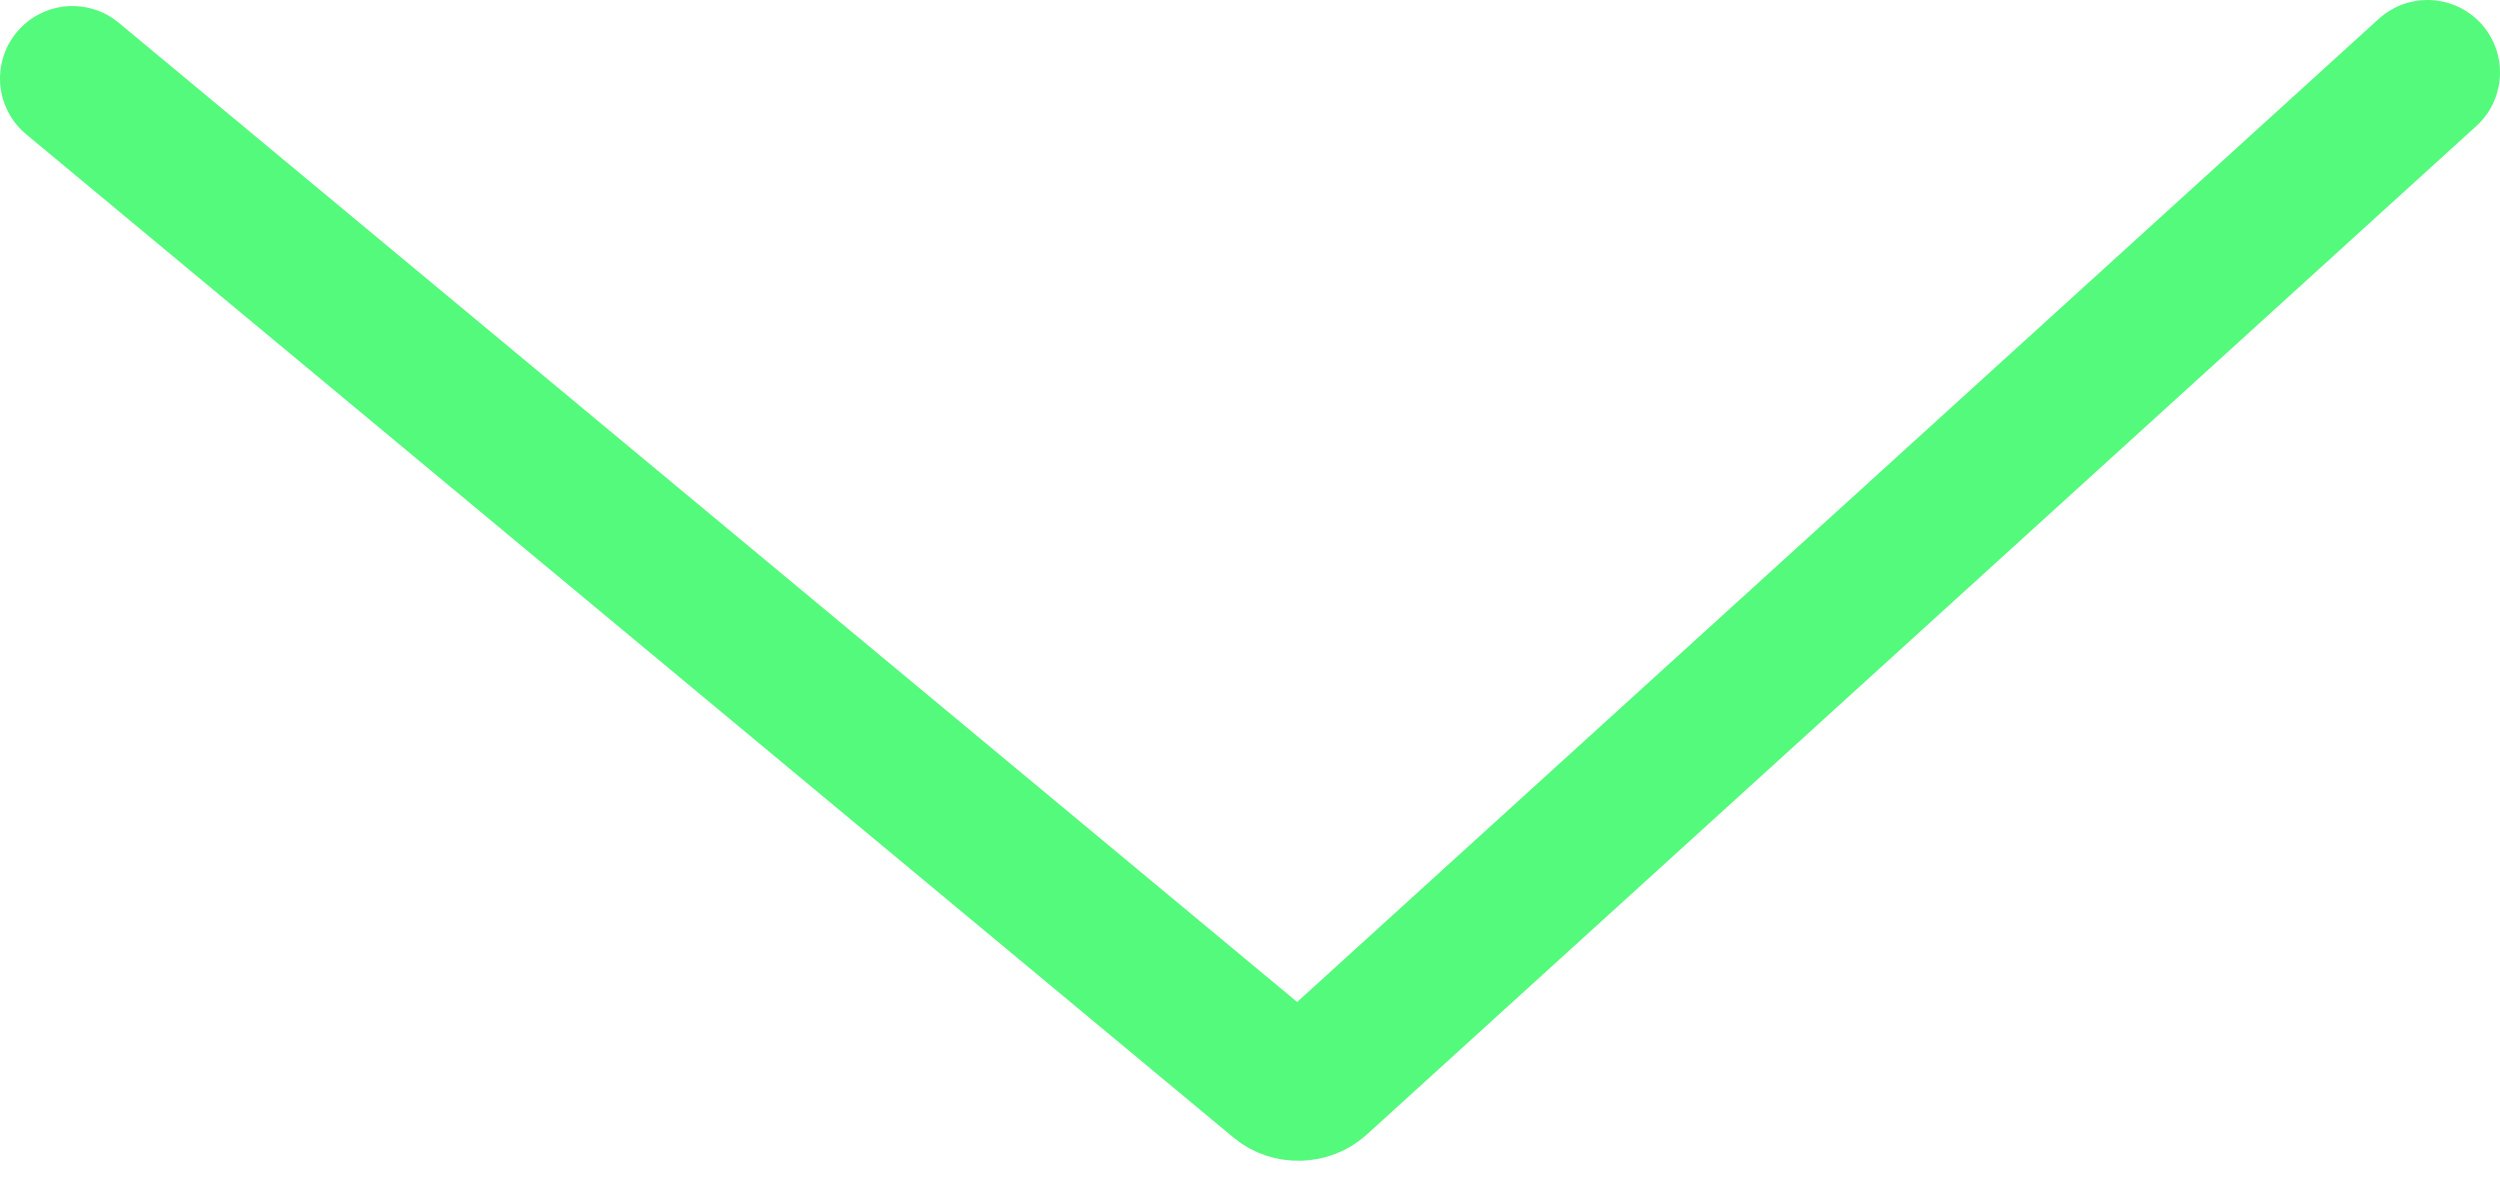 <svg xmlns="http://www.w3.org/2000/svg" width="69" height="33" viewBox="0 0 69 33">
  <path fill="none" stroke="#53FA7B" stroke-linecap="round" stroke-width="4" d="M0,0.167 C0,0.167 0.123,0.269 0.273,0.394 L33.328,27.862 C33.621,28.106 34.092,28.093 34.374,27.837 L65,0" transform="translate(2 2)"/>
</svg>
